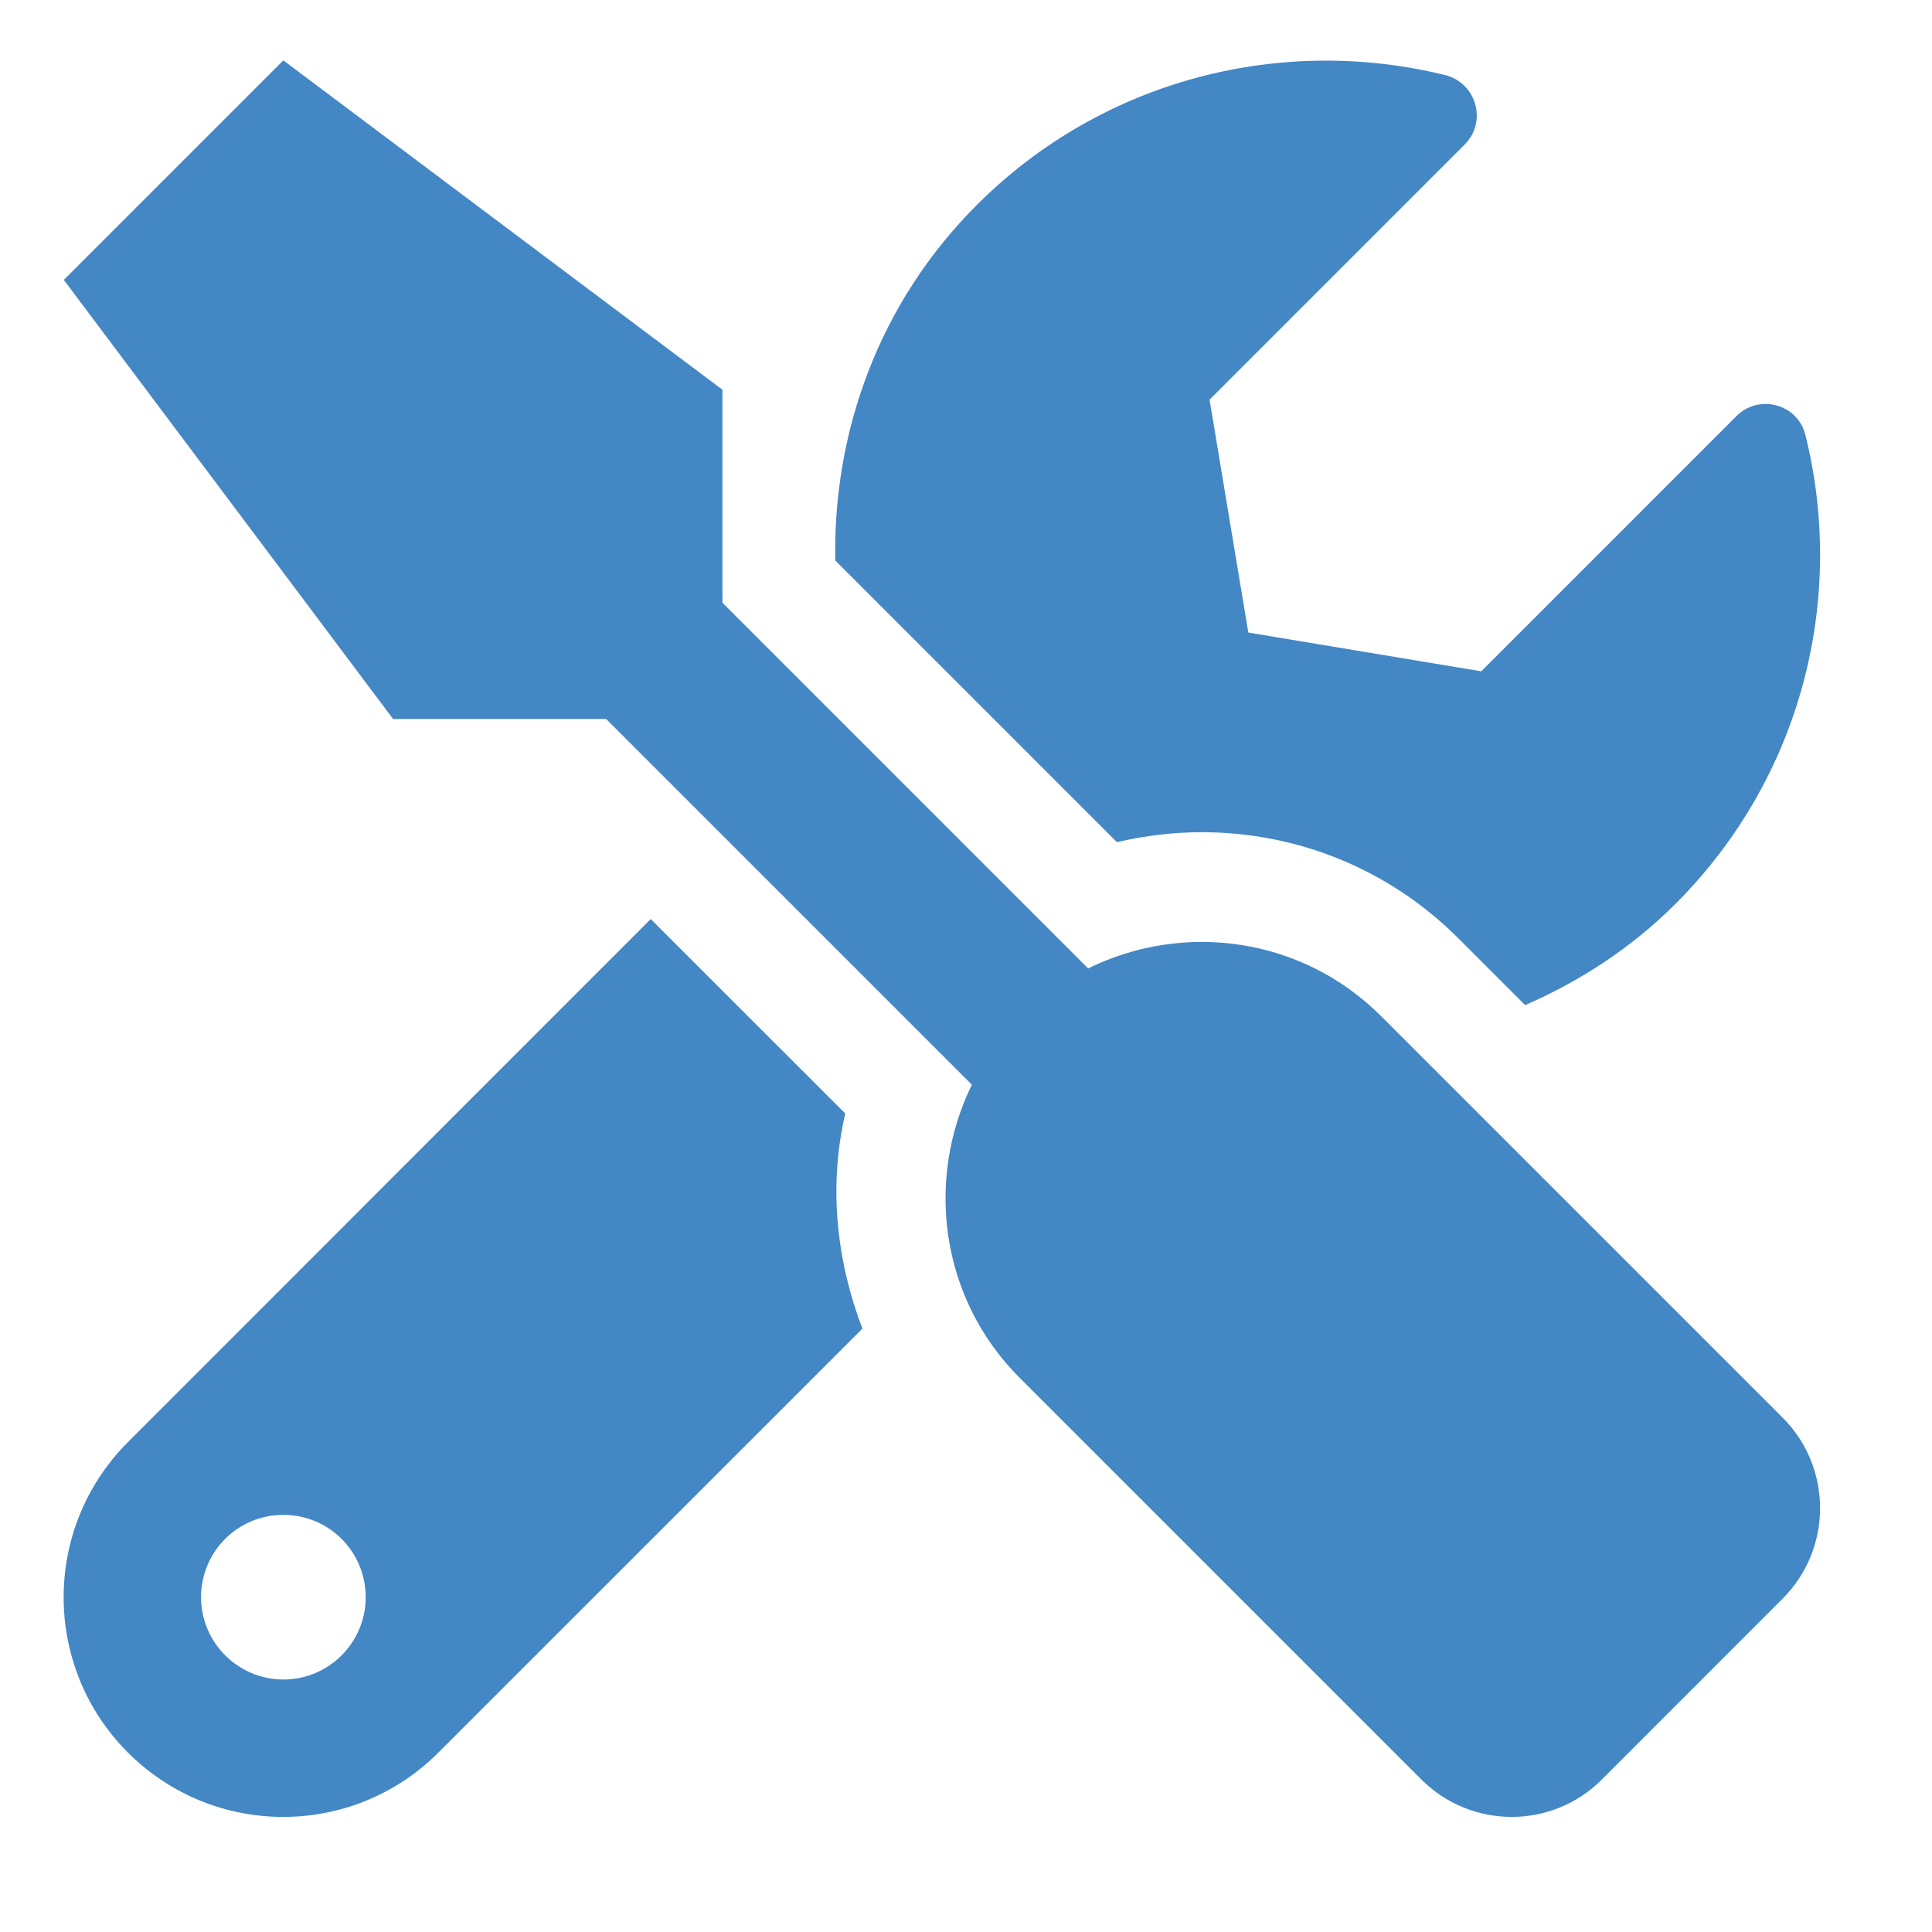 <?xml version="1.0" encoding="UTF-8"?>
<svg width="32px" height="32px" viewBox="0 0 32 32" version="1.1" xmlns="http://www.w3.org/2000/svg" xmlns:xlink="http://www.w3.org/1999/xlink">
    <!-- Generator: Sketch 55.2 (78181) - https://sketchapp.com -->
    <title>icon/pathway/OS_temp-wire</title>
    <desc>Created with Sketch.</desc>
    <g id="icon/pathway/OS_temp-wire" stroke="none" stroke-width="1" fill="none" fill-rule="evenodd">
        <g id="fa-solid:tools" transform="translate(1, 1)" fill="#4387C5" fill-rule="nonzero">
            <g id="Icon">
                <path d="M28.528,22.483 L21.875,15.83 C20.562,14.517 18.602,14.261 17.023,15.04 L10.966,8.983 L10.966,5.455 L3.693,0 L0.057,3.636 L5.511,10.909 L9.04,10.909 L15.097,16.966 C14.324,18.545 14.574,20.506 15.886,21.818 L22.54,28.472 C23.369,29.301 24.71,29.301 25.534,28.472 L28.528,25.477 C29.352,24.648 29.352,23.307 28.528,22.483 L28.528,22.483 Z M18.903,12.784 C20.511,12.784 22.023,13.409 23.159,14.545 L24.261,15.648 C25.159,15.256 26.011,14.71 26.75,13.972 C28.858,11.864 29.574,8.898 28.903,6.205 C28.778,5.693 28.136,5.517 27.761,5.892 L23.534,10.119 L19.676,9.477 L19.034,5.619 L23.261,1.392 C23.636,1.017 23.455,0.375 22.938,0.244 C20.244,-0.42 17.278,0.295 15.176,2.398 C13.557,4.017 12.795,6.153 12.835,8.284 L17.5,12.949 C17.96,12.841 18.438,12.784 18.903,12.784 Z M13,17.443 L9.778,14.222 L1.119,22.886 C-0.301,24.307 -0.301,26.608 1.119,28.028 C2.54,29.449 4.841,29.449 6.261,28.028 L13.284,21.006 C12.852,19.875 12.722,18.642 13,17.443 L13,17.443 Z M3.693,26.818 C2.943,26.818 2.33,26.205 2.33,25.455 C2.33,24.699 2.938,24.091 3.693,24.091 C4.449,24.091 5.057,24.699 5.057,25.455 C5.057,26.205 4.449,26.818 3.693,26.818 Z" id="Icon-Shape"></path>
            </g>
        </g>
    </g>
</svg>